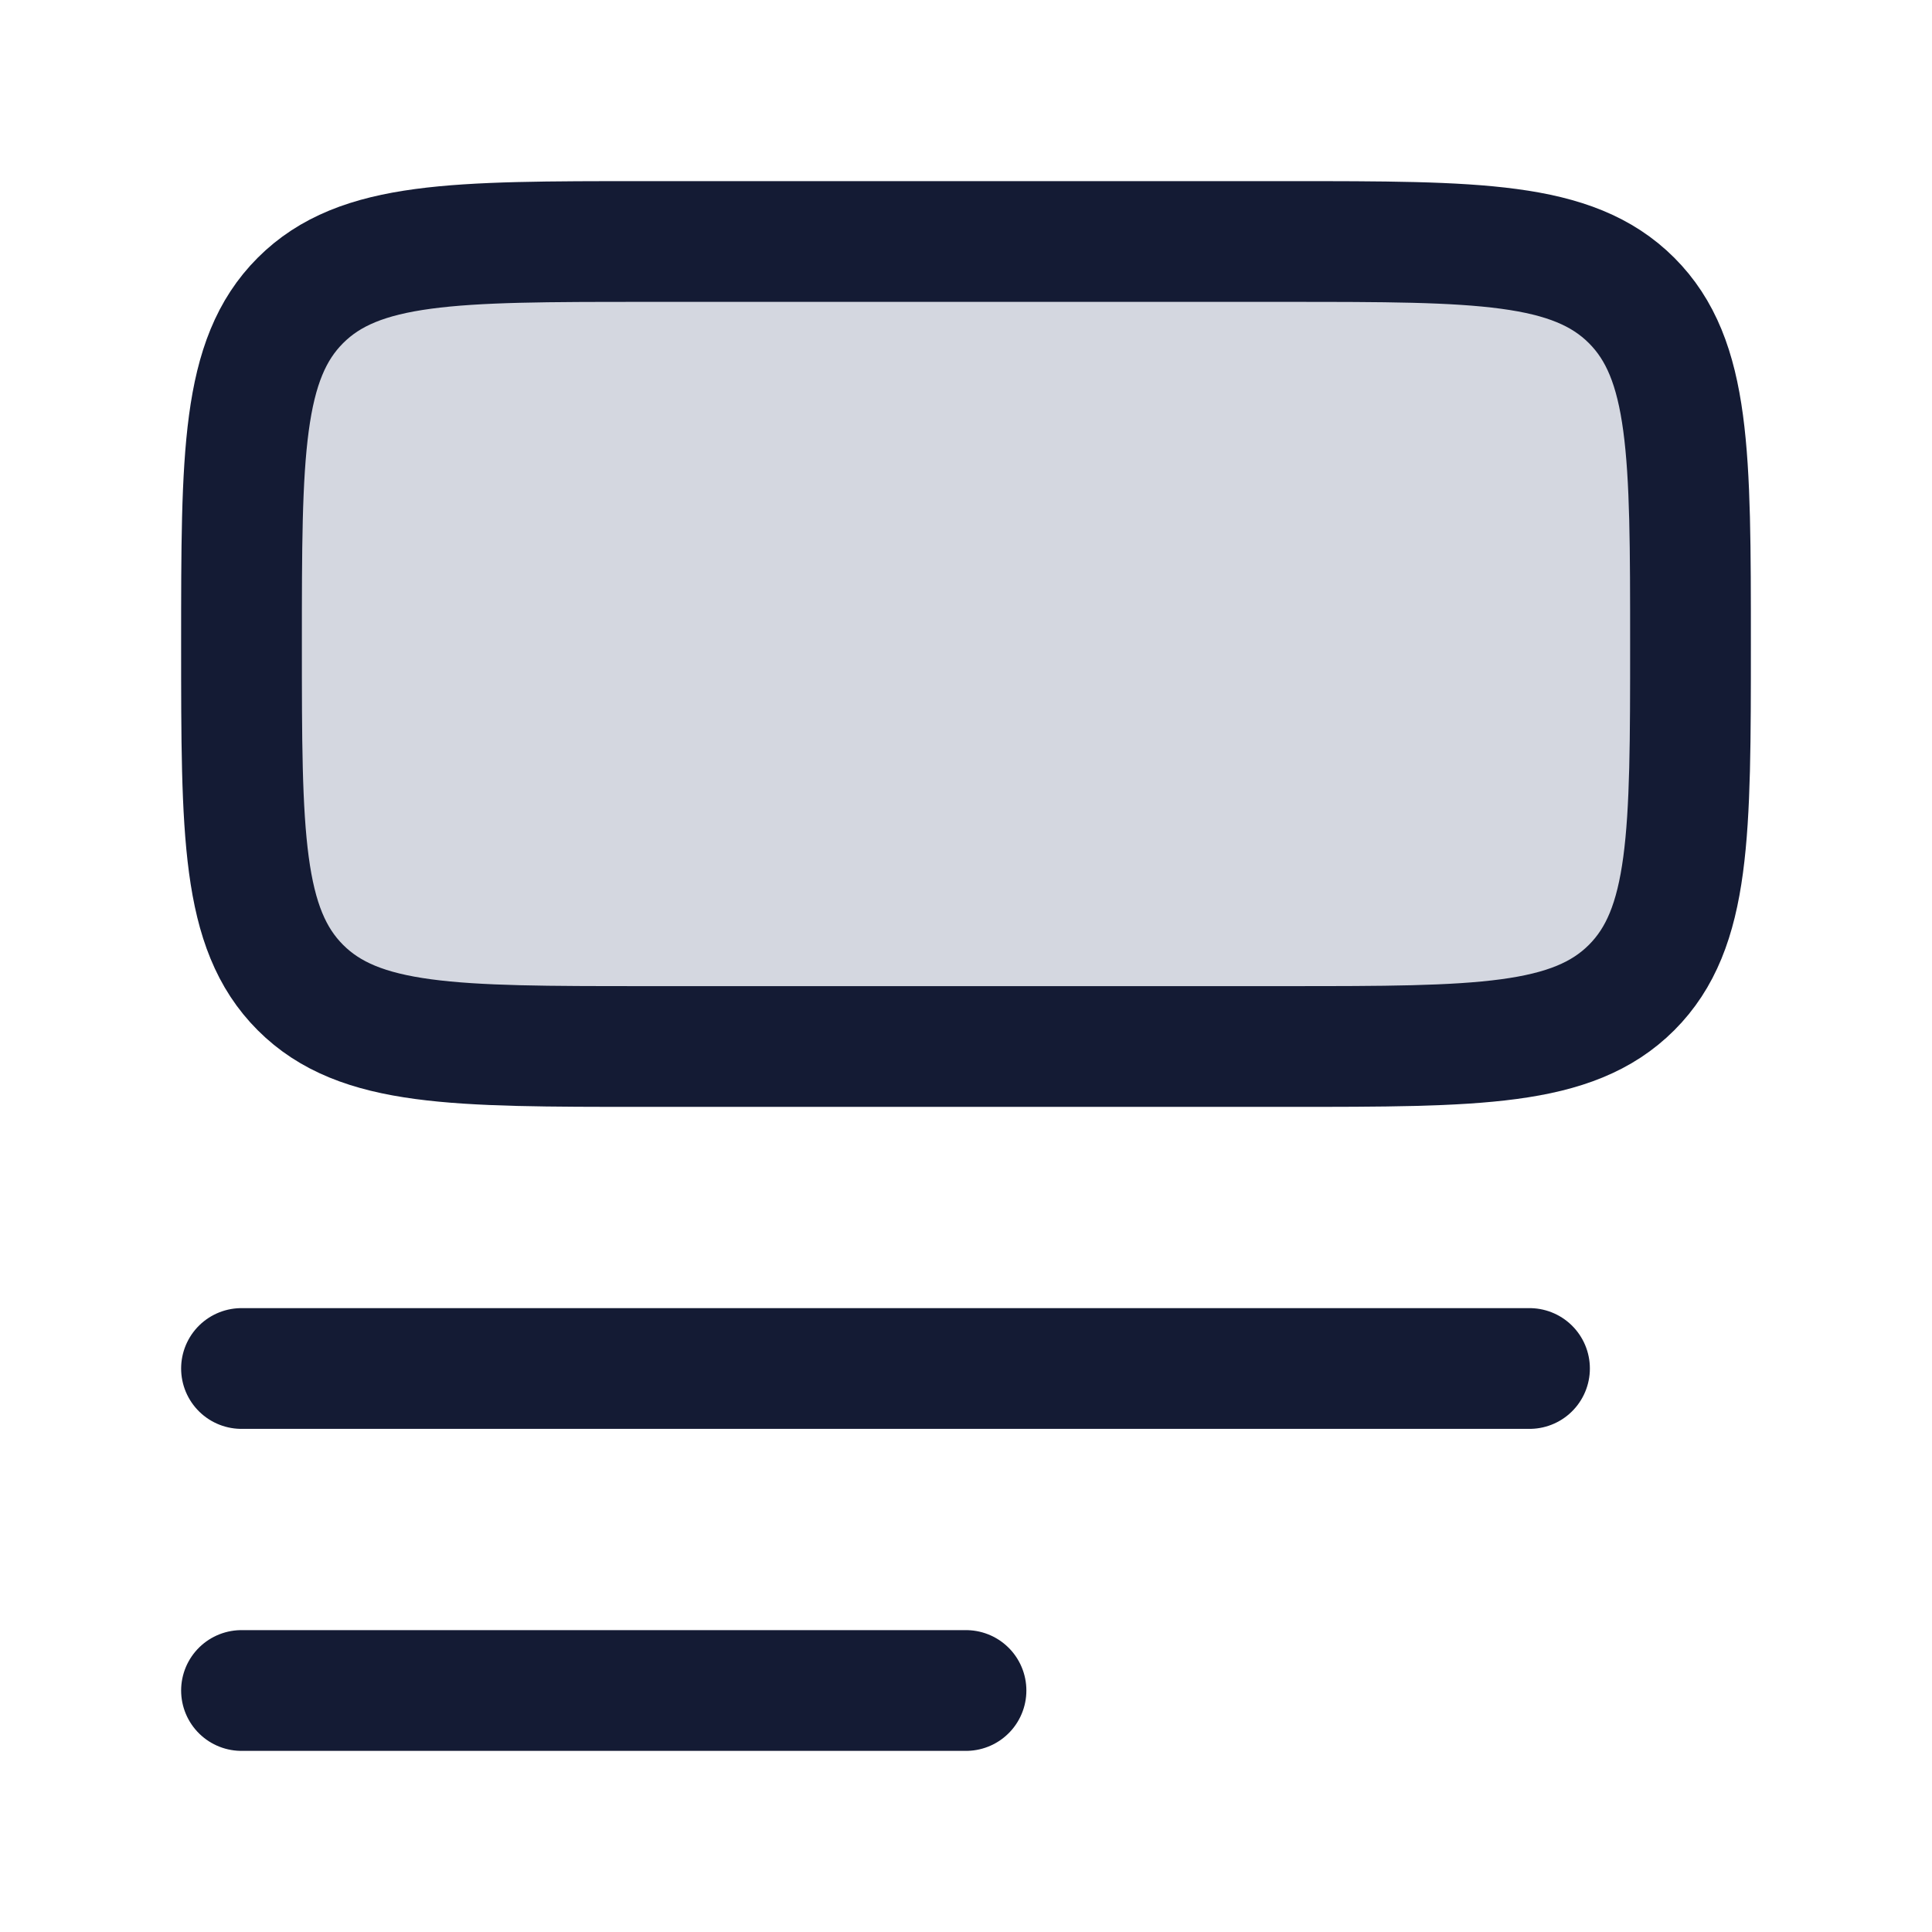 <svg width="24" height="24" viewBox="0 0 24 24" fill="none" xmlns="http://www.w3.org/2000/svg">
<path d="M3 8C3 5.643 3 4.464 3.732 3.732C4.464 3 5.643 3 8 3H16C18.357 3 19.535 3 20.268 3.732C21 4.464 21 5.643 21 8C21 10.357 21 11.536 20.268 12.268C19.535 13 18.357 13 16 13H8C5.643 13 4.464 13 3.732 12.268C3 11.536 3 10.357 3 8Z" fill="#D4D7E0"/>
<path d="M3 17H19" stroke="#141B34" stroke-width="1.5" stroke-linecap="round" stroke-linejoin="round"/>
<path d="M3 21H12" stroke="#141B34" stroke-width="1.5" stroke-linecap="round" stroke-linejoin="round"/>
<path d="M3 8C3 5.643 3 4.464 3.732 3.732C4.464 3 5.643 3 8 3H16C18.357 3 19.535 3 20.268 3.732C21 4.464 21 5.643 21 8C21 10.357 21 11.536 20.268 12.268C19.535 13 18.357 13 16 13H8C5.643 13 4.464 13 3.732 12.268C3 11.536 3 10.357 3 8Z" stroke="#141B34" stroke-width="1.5" stroke-linecap="round" stroke-linejoin="round"/>
</svg>
